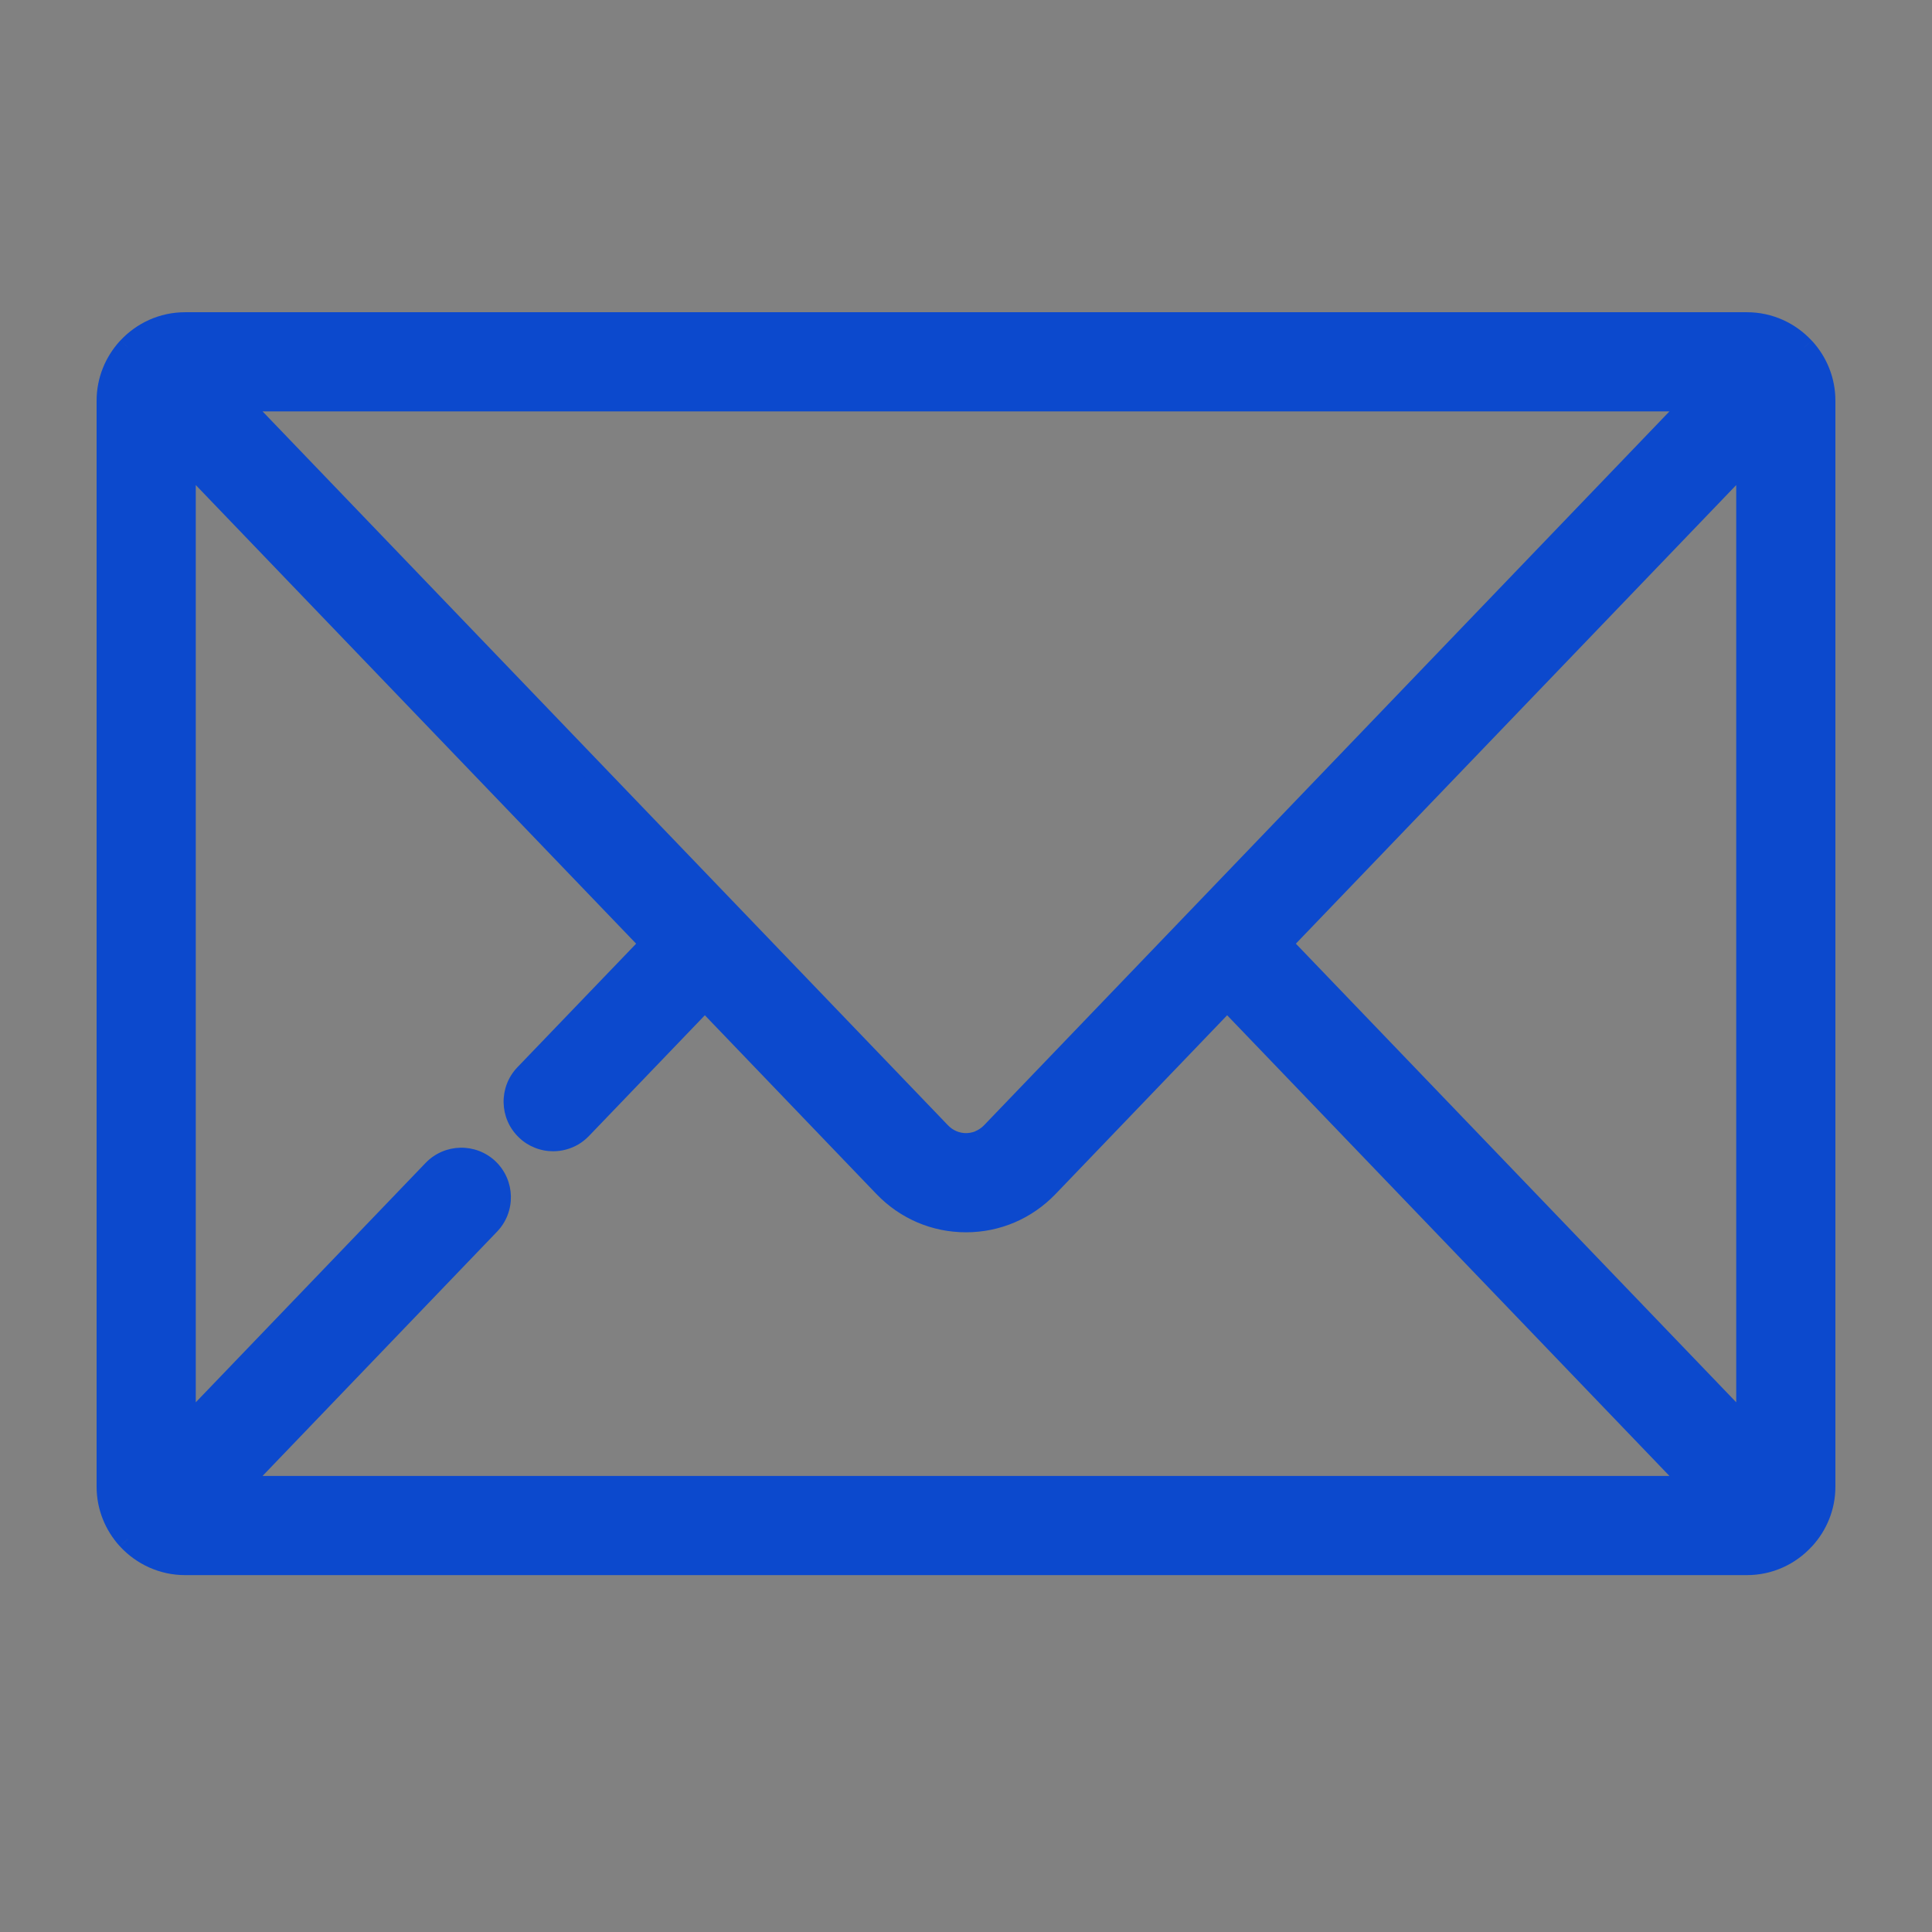 <svg width="18" height="18" viewBox="0 0 18 18" fill="none" xmlns="http://www.w3.org/2000/svg">
<rect x="0" y="0" width="18" height="18" fill="#808080" stroke="none"/>
<g id="Mail service">
<rect id="Rectangle 4 Copy 18" width="18" height="18" fill="#F4F7FB" fill-opacity="0.01"/>
<g id="big-envelope">
<g id="Shape">
<path fill-rule="evenodd" clip-rule="evenodd" d="M16.811 3.247C16.928 3.375 17 3.546 17 3.733V13.851C17 14.038 16.928 14.208 16.811 14.337L16.805 14.343C16.673 14.485 16.485 14.575 16.276 14.575H1.724C1.515 14.575 1.327 14.485 1.194 14.343L1.189 14.337C1.072 14.209 1 14.038 1 13.851V3.733C1 3.546 1.072 3.375 1.189 3.247L1.195 3.24C1.328 3.098 1.515 3.009 1.724 3.009H16.276C16.485 3.009 16.673 3.099 16.805 3.24L16.811 3.247ZM4.037 10.904C4.176 10.76 4.405 10.755 4.549 10.894C4.693 11.032 4.698 11.261 4.559 11.405L2.211 13.851H15.789L11.433 9.315L9.763 11.054C9.56 11.265 9.289 11.381 9 11.381C8.711 11.381 8.44 11.265 8.237 11.054L6.567 9.315L5.415 10.515C5.391 10.539 5.365 10.559 5.338 10.575C5.281 10.609 5.218 10.626 5.154 10.626C5.107 10.626 5.061 10.617 5.017 10.6C4.976 10.583 4.937 10.558 4.903 10.525C4.759 10.387 4.754 10.157 4.892 10.013L6.065 8.792L1.724 4.271V13.313L4.037 10.904ZM9.122 10.633C9.084 10.649 9.042 10.657 9 10.657C8.91 10.657 8.824 10.62 8.76 10.553L2.211 3.733H15.789L9.24 10.553C9.206 10.588 9.166 10.616 9.122 10.633ZM16.276 4.271L11.935 8.792L16.276 13.313V4.271Z" fill="#0C49CD"/>
<path d="M16.811 3.247L16.737 3.314L16.737 3.314L16.811 3.247ZM16.811 14.337L16.737 14.27L16.737 14.27L16.811 14.337ZM16.805 14.343L16.878 14.411L16.879 14.41L16.805 14.343ZM1.194 14.343L1.121 14.41L1.121 14.411L1.194 14.343ZM1.189 14.337L1.115 14.405L1.116 14.405L1.189 14.337ZM1.189 3.247L1.263 3.314L1.263 3.314L1.189 3.247ZM1.195 3.24L1.122 3.172L1.121 3.173L1.195 3.24ZM16.805 3.24L16.879 3.173L16.878 3.172L16.805 3.24ZM4.037 10.904L3.965 10.835L3.965 10.835L4.037 10.904ZM4.559 11.405L4.487 11.336L4.487 11.336L4.559 11.405ZM2.211 13.851L2.139 13.781L1.977 13.951H2.211V13.851ZM15.789 13.851V13.951H16.023L15.861 13.781L15.789 13.851ZM11.433 9.315L11.505 9.245L11.433 9.17L11.361 9.245L11.433 9.315ZM9.763 11.054L9.835 11.124L9.835 11.124L9.763 11.054ZM8.237 11.054L8.165 11.124L8.165 11.124L8.237 11.054ZM6.567 9.315L6.639 9.245L6.567 9.17L6.495 9.245L6.567 9.315ZM5.415 10.515L5.487 10.584L5.487 10.584L5.415 10.515ZM5.338 10.575L5.287 10.489L5.287 10.489L5.338 10.575ZM5.017 10.6L4.98 10.692L4.98 10.692L5.017 10.6ZM4.903 10.525L4.972 10.453L4.972 10.453L4.903 10.525ZM4.892 10.013L4.965 10.082H4.965L4.892 10.013ZM6.065 8.792L6.137 8.861L6.204 8.792L6.137 8.723L6.065 8.792ZM1.724 4.271L1.796 4.201L1.624 4.022V4.271H1.724ZM1.724 13.313H1.624V13.562L1.796 13.382L1.724 13.313ZM9.122 10.633L9.085 10.54L9.085 10.541L9.122 10.633ZM8.76 10.553L8.688 10.622L8.688 10.622L8.76 10.553ZM2.211 3.733V3.633H1.977L2.139 3.802L2.211 3.733ZM15.789 3.733L15.861 3.802L16.023 3.633H15.789V3.733ZM9.24 10.553L9.168 10.484L9.168 10.484L9.24 10.553ZM11.935 8.792L11.863 8.723L11.796 8.792L11.863 8.861L11.935 8.792ZM16.276 4.271H16.376V4.022L16.204 4.201L16.276 4.271ZM16.276 13.313L16.204 13.382L16.376 13.562V13.313H16.276ZM17.1 3.733C17.1 3.519 17.018 3.325 16.885 3.179L16.737 3.314C16.838 3.425 16.9 3.572 16.9 3.733H17.1ZM17.1 13.851V3.733H16.9V13.851H17.1ZM16.885 14.404C17.018 14.258 17.1 14.064 17.1 13.851H16.9C16.9 14.012 16.838 14.158 16.737 14.27L16.885 14.404ZM16.879 14.41L16.885 14.404L16.737 14.27L16.731 14.276L16.879 14.41ZM16.276 14.675C16.514 14.675 16.728 14.573 16.878 14.411L16.732 14.275C16.618 14.398 16.456 14.475 16.276 14.475V14.675ZM1.724 14.675H16.276V14.475H1.724V14.675ZM1.121 14.411C1.271 14.572 1.486 14.675 1.724 14.675V14.475C1.544 14.475 1.382 14.398 1.268 14.275L1.121 14.411ZM1.116 14.405L1.121 14.41L1.268 14.275L1.263 14.27L1.116 14.405ZM0.9 13.851C0.9 14.064 0.982 14.258 1.115 14.405L1.263 14.27C1.162 14.159 1.1 14.012 1.1 13.851H0.9ZM0.9 3.733V13.851H1.1V3.733H0.9ZM1.115 3.179C0.982 3.326 0.9 3.52 0.9 3.733H1.1C1.1 3.572 1.162 3.425 1.263 3.314L1.115 3.179ZM1.121 3.173L1.115 3.18L1.263 3.314L1.27 3.307L1.121 3.173ZM1.724 2.909C1.486 2.909 1.272 3.011 1.122 3.172L1.269 3.308C1.383 3.186 1.545 3.109 1.724 3.109V2.909ZM16.276 2.909H1.724V3.109H16.276V2.909ZM16.878 3.172C16.728 3.011 16.514 2.909 16.276 2.909V3.109C16.456 3.109 16.618 3.186 16.732 3.309L16.878 3.172ZM16.885 3.18L16.879 3.173L16.731 3.308L16.737 3.314L16.885 3.18ZM4.618 10.821C4.434 10.645 4.142 10.651 3.965 10.835L4.109 10.973C4.21 10.869 4.375 10.866 4.48 10.966L4.618 10.821ZM4.631 11.475C4.808 11.291 4.802 10.998 4.618 10.821L4.48 10.966C4.584 11.066 4.587 11.232 4.487 11.336L4.631 11.475ZM2.284 13.92L4.631 11.475L4.487 11.336L2.139 13.781L2.284 13.92ZM15.789 13.751H2.211V13.951H15.789V13.751ZM11.361 9.384L15.716 13.92L15.861 13.781L11.505 9.245L11.361 9.384ZM9.835 11.124L11.505 9.384L11.361 9.245L9.69 10.985L9.835 11.124ZM9 11.481C9.317 11.481 9.614 11.354 9.835 11.124L9.69 10.985C9.507 11.176 9.262 11.281 9 11.281V11.481ZM8.165 11.124C8.386 11.354 8.683 11.481 9 11.481V11.281C8.738 11.281 8.493 11.176 8.31 10.985L8.165 11.124ZM6.495 9.384L8.165 11.124L8.31 10.985L6.639 9.245L6.495 9.384ZM5.487 10.584L6.639 9.384L6.495 9.245L5.343 10.445L5.487 10.584ZM5.389 10.662C5.424 10.641 5.457 10.615 5.487 10.584L5.343 10.445C5.326 10.463 5.307 10.478 5.287 10.489L5.389 10.662ZM5.154 10.726C5.235 10.726 5.317 10.704 5.389 10.662L5.287 10.489C5.246 10.514 5.2 10.526 5.154 10.526V10.726ZM4.98 10.692C5.036 10.715 5.095 10.726 5.154 10.726V10.526C5.12 10.526 5.086 10.52 5.055 10.507L4.98 10.692ZM4.834 10.597C4.877 10.639 4.927 10.671 4.98 10.692L5.055 10.507C5.025 10.495 4.997 10.477 4.972 10.453L4.834 10.597ZM4.82 9.944C4.644 10.128 4.65 10.421 4.834 10.597L4.972 10.453C4.868 10.353 4.864 10.187 4.965 10.082L4.82 9.944ZM5.993 8.723L4.82 9.944L4.965 10.082L6.137 8.861L5.993 8.723ZM1.652 4.34L5.993 8.861L6.137 8.723L1.796 4.201L1.652 4.34ZM1.824 13.313V4.271H1.624V13.313H1.824ZM3.965 10.835L1.652 13.244L1.796 13.382L4.109 10.973L3.965 10.835ZM9 10.757C9.055 10.757 9.109 10.746 9.16 10.726L9.085 10.541C9.058 10.551 9.03 10.557 9 10.557V10.757ZM8.688 10.622C8.77 10.708 8.881 10.757 9 10.757V10.557C8.938 10.557 8.878 10.532 8.832 10.484L8.688 10.622ZM2.139 3.802L8.688 10.622L8.832 10.484L2.284 3.664L2.139 3.802ZM15.789 3.633H2.211V3.833H15.789V3.633ZM9.312 10.622L15.861 3.802L15.716 3.664L9.168 10.484L9.312 10.622ZM9.16 10.726C9.217 10.703 9.269 10.668 9.313 10.622L9.168 10.484C9.144 10.509 9.115 10.528 9.085 10.54L9.16 10.726ZM12.007 8.861L16.348 4.34L16.204 4.201L11.863 8.723L12.007 8.861ZM16.348 13.244L12.007 8.723L11.863 8.861L16.204 13.382L16.348 13.244ZM16.176 4.271V13.313H16.376V4.271H16.176Z" fill="#0C49CD"/>
</g>
</g>
</g>
</svg>
